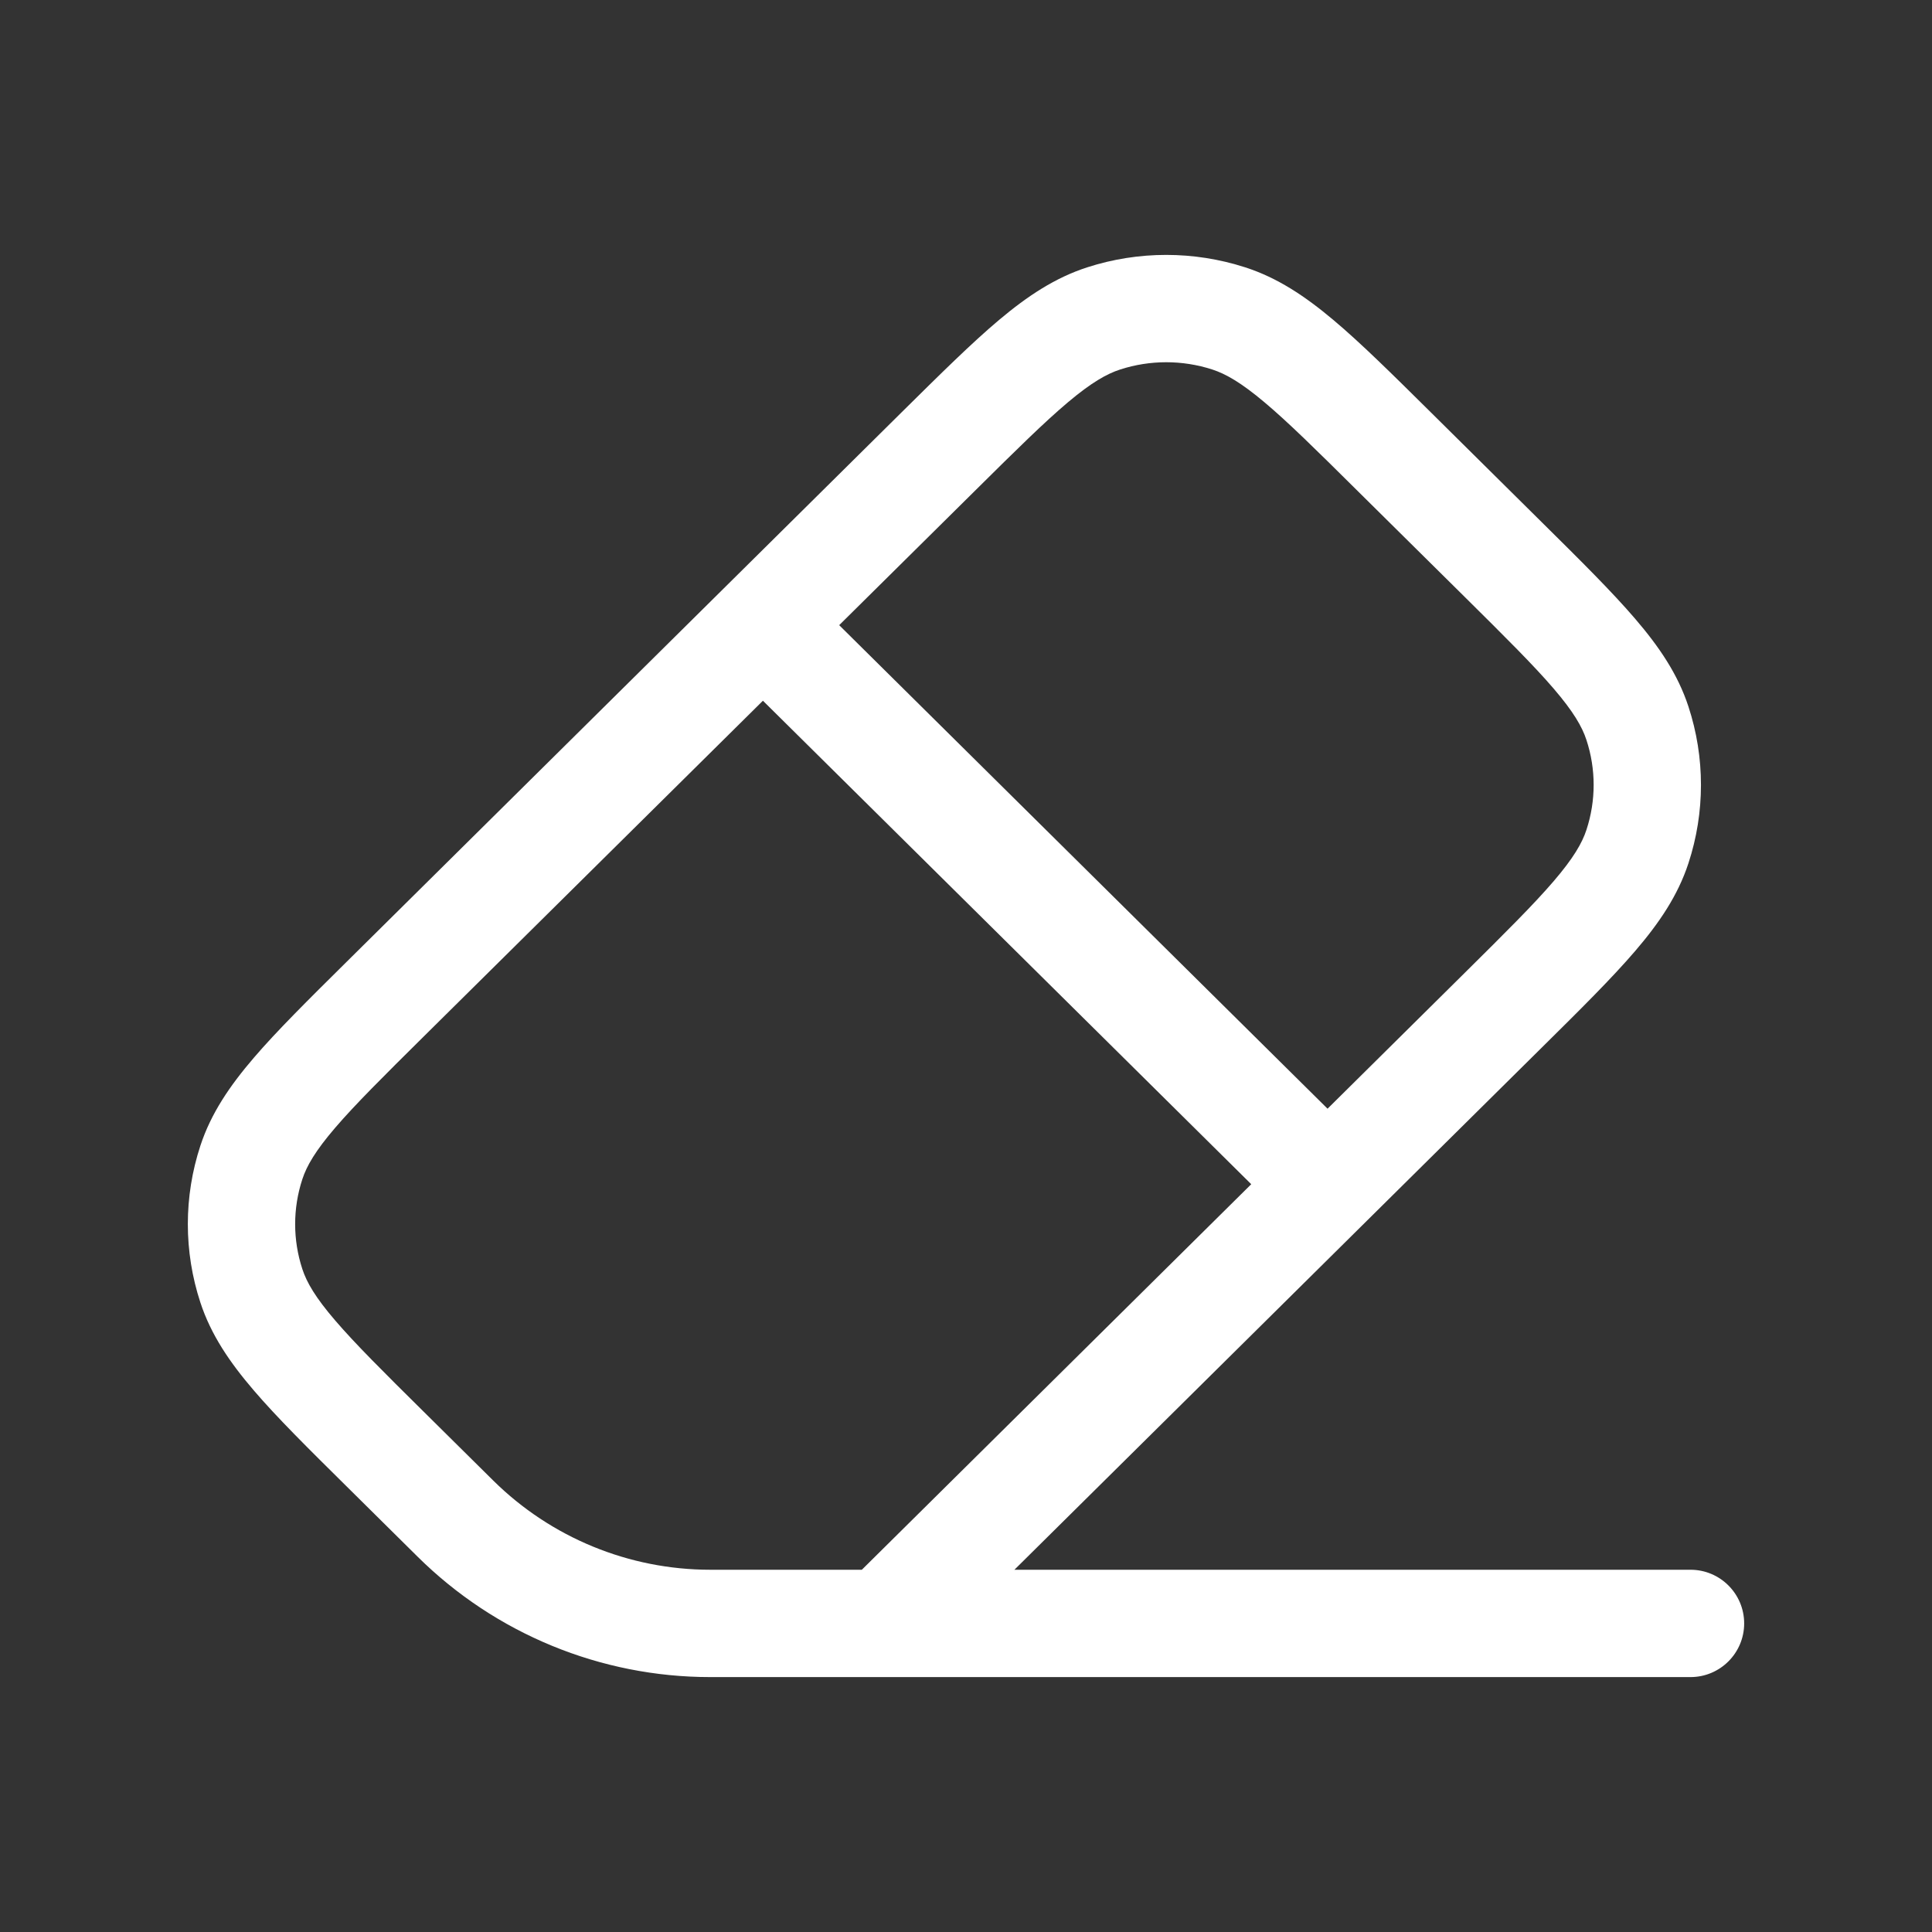 <svg width="36" height="36" viewBox="0 0 36 36" fill="none" xmlns="http://www.w3.org/2000/svg">
<rect x="0" y="0" width="36" height="36" fill="#333333" stroke="none"/>
<path fill-rule="evenodd" clip-rule="evenodd" d="M20.263 4.98C21.217 4.673 22.244 4.673 23.198 4.98C23.802 5.174 24.317 5.518 24.844 5.961C25.355 6.39 25.937 6.966 26.655 7.677L28.734 9.736C29.453 10.447 30.035 11.024 30.468 11.529C30.916 12.051 31.264 12.563 31.461 13.164C31.773 14.114 31.773 15.137 31.461 16.087C31.264 16.688 30.916 17.2 30.468 17.722C30.035 18.227 29.453 18.804 28.734 19.515L18.902 29.25L31.5 29.25C32.052 29.25 32.5 29.698 32.5 30.25C32.5 30.802 32.052 31.25 31.5 31.25L13.235 31.25C11.193 31.25 9.233 30.444 7.782 29.007L6.461 27.699C5.742 26.988 5.16 26.412 4.727 25.906C4.28 25.384 3.931 24.872 3.734 24.271C3.422 23.321 3.422 22.298 3.734 21.348C3.931 20.747 4.28 20.235 4.727 19.713C5.16 19.208 5.743 18.631 6.461 17.92L16.806 7.677C17.525 6.966 18.107 6.39 18.617 5.961C19.144 5.518 19.66 5.174 20.263 4.98ZM16.059 29.25L23.315 22.066L14.216 13.057L7.898 19.311C7.142 20.06 6.619 20.579 6.245 21.015C5.878 21.443 5.715 21.724 5.634 21.972C5.455 22.517 5.455 23.103 5.634 23.648C5.715 23.896 5.878 24.177 6.245 24.604C6.619 25.04 7.142 25.56 7.898 26.308L9.189 27.586C10.266 28.652 11.72 29.25 13.235 29.25L16.059 29.25ZM15.637 11.649L24.737 20.659L27.297 18.124C28.053 17.375 28.576 16.856 28.95 16.42C29.317 15.992 29.48 15.711 29.561 15.463C29.74 14.919 29.74 14.332 29.561 13.788C29.48 13.54 29.317 13.259 28.95 12.831C28.576 12.395 28.053 11.876 27.297 11.127L25.278 9.129C24.523 8.38 23.998 7.862 23.557 7.492C23.125 7.129 22.84 6.966 22.586 6.884C22.03 6.705 21.431 6.705 20.876 6.884C20.621 6.966 20.336 7.129 19.904 7.492C19.464 7.862 18.939 8.38 18.183 9.129L15.637 11.649Z" fill="white"/>
</svg>
